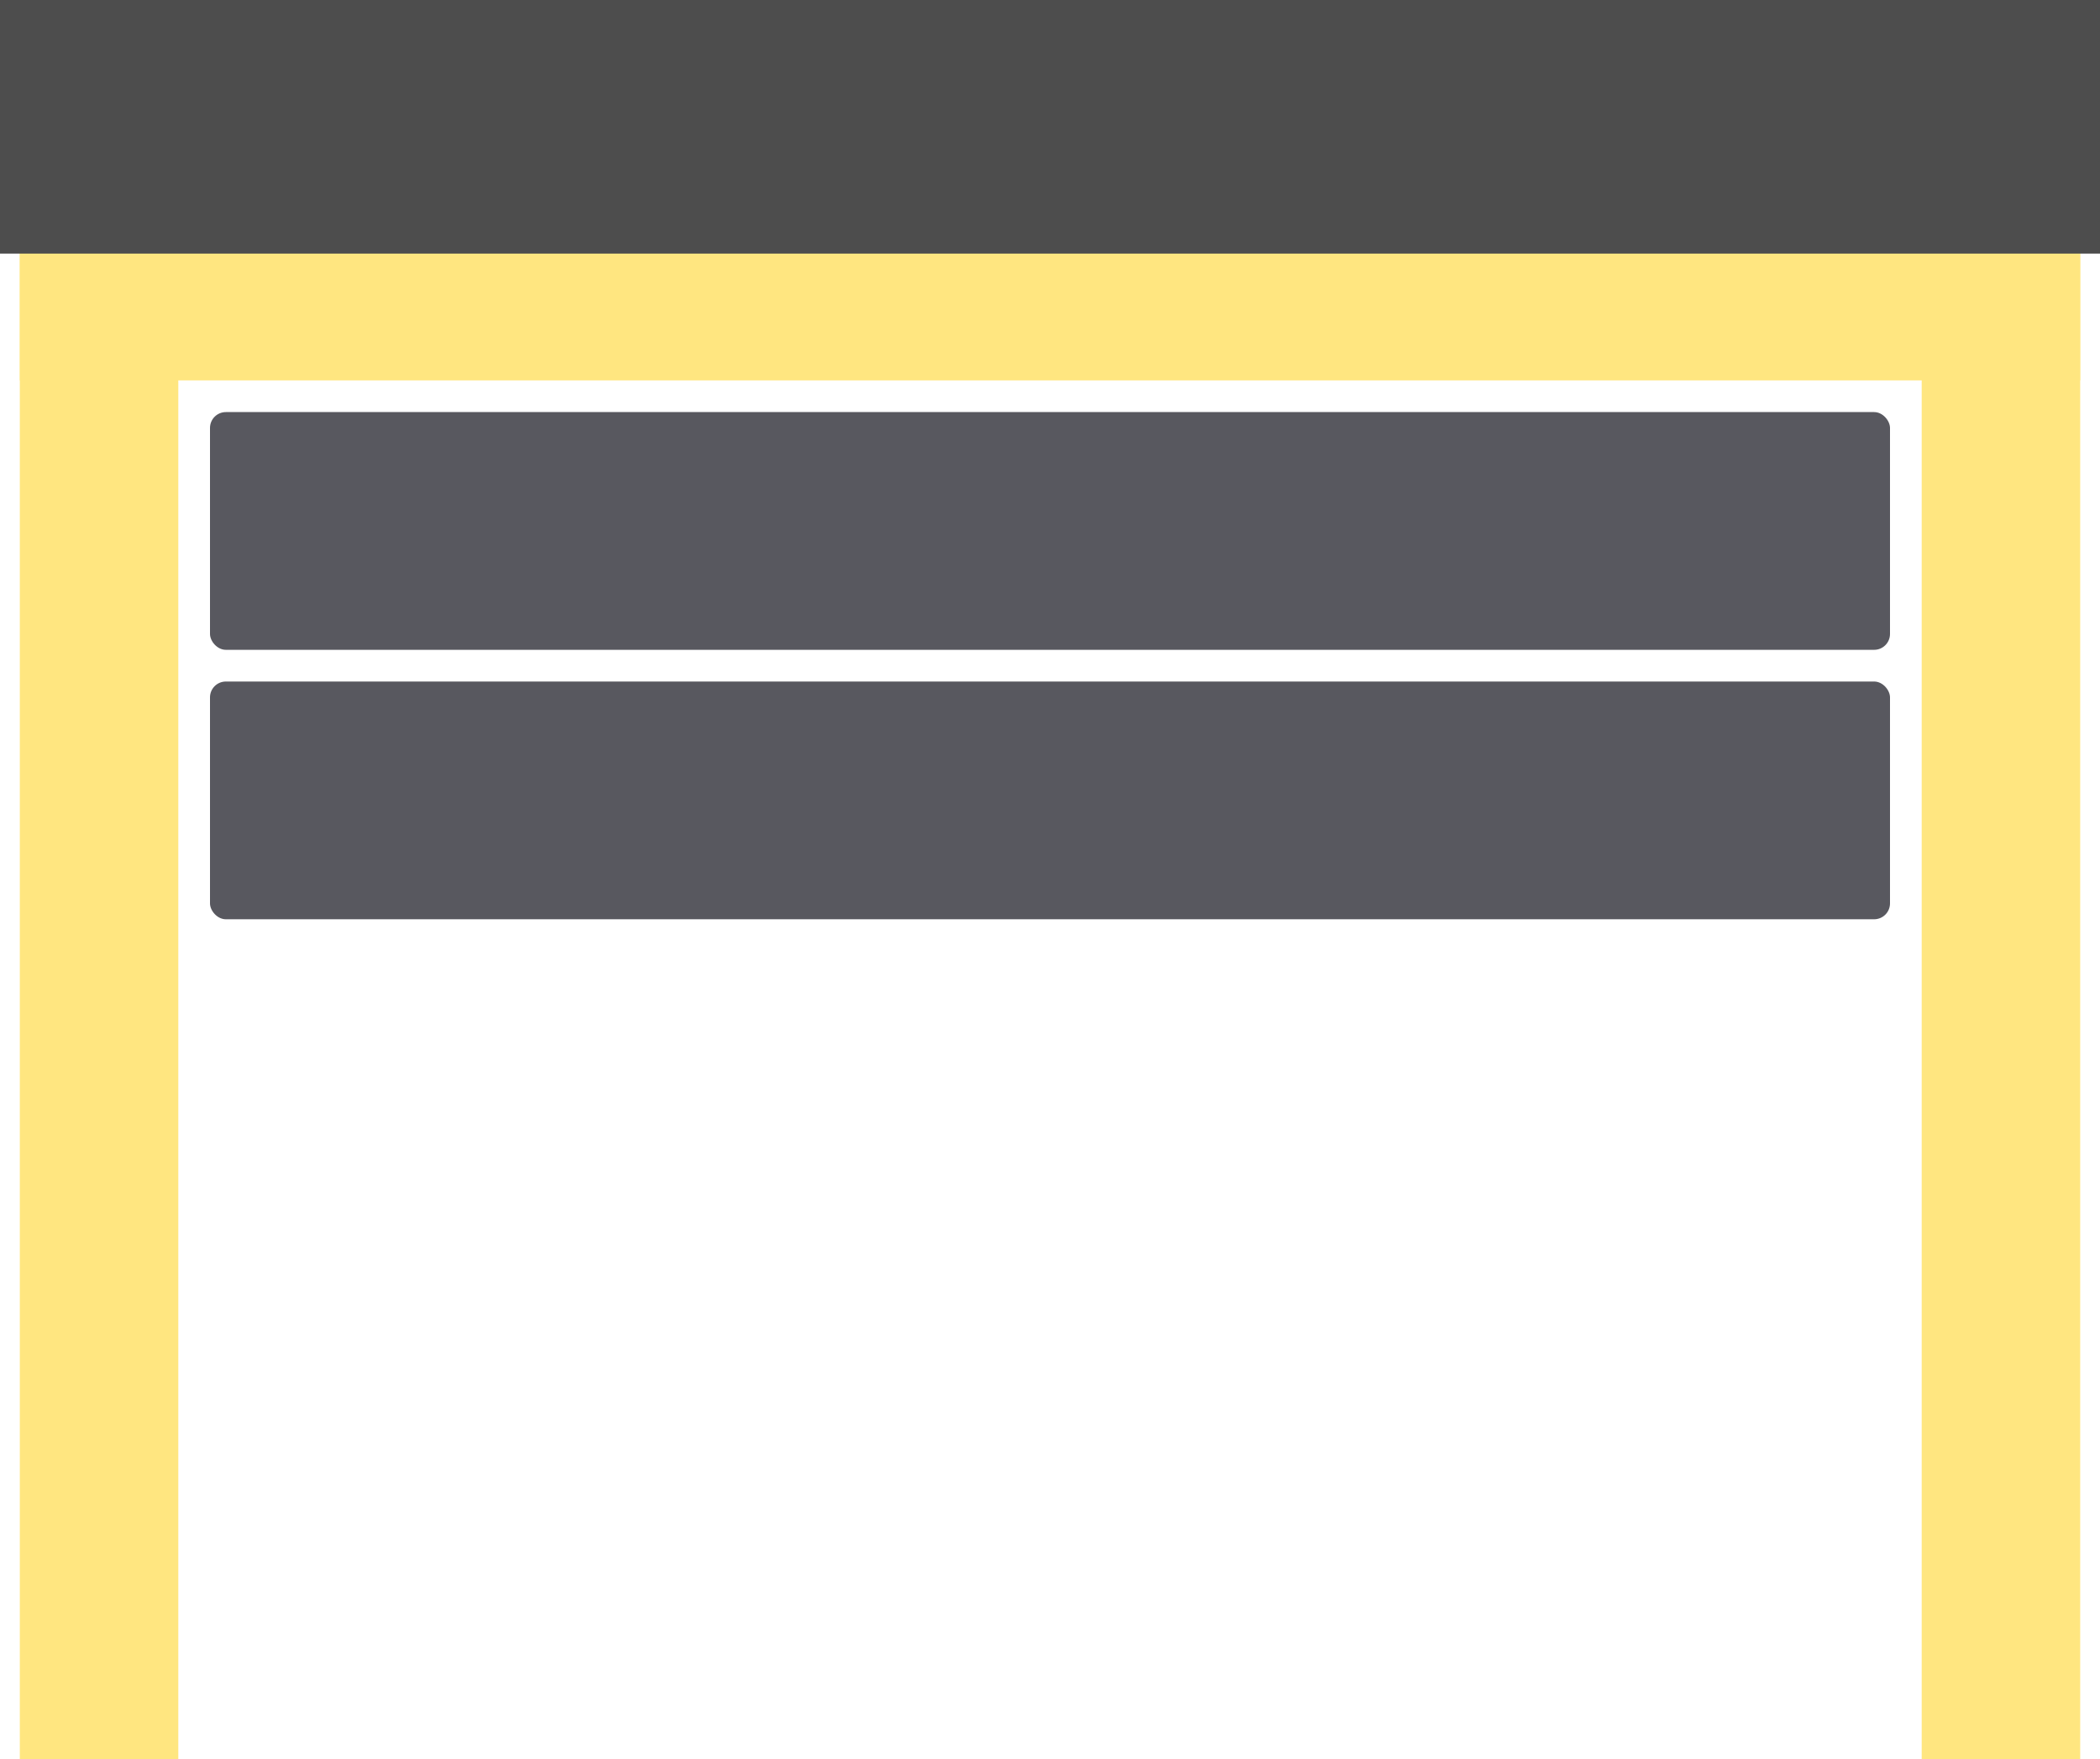<?xml version="1.0" encoding="UTF-8" standalone="no"?>
<svg
   xmlns:dc="http://purl.org/dc/elements/1.1/"
   xmlns:cc="http://creativecommons.org/ns#"
   xmlns:rdf="http://www.w3.org/1999/02/22-rdf-syntax-ns#"
   xmlns:svg="http://www.w3.org/2000/svg"
   xmlns="http://www.w3.org/2000/svg"
   id="svg1009"
   version="1.1"
   viewBox="0 0 132.5 111"
   height="111mm"
   width="132.5mm">
  <defs
     id="defs1003" />
  <g
     transform="translate(-283,-89.643)"
     id="layer1">
    <rect
       y="103.526"
       x="284.25"
       height="97.117"
       width="10"
       id="rect12"
       style="display:inline;fill:#ffe680;fill-rule:evenodd;stroke-width:0.246" />
    <rect
       ry="0"
       style="display:inline;fill:#ffe680;fill-rule:evenodd;stroke-width:0.249"
       id="rect12-7"
       width="10"
       height="99.995"
       x="404.25"
       y="100.648" />
    <rect
       y="103.526"
       x="284.25"
       height="10.117"
       width="130"
       id="rect12-7-5"
       style="display:inline;fill:#ffe680;fill-rule:evenodd;stroke-width:0.274"
       ry="0" />
    <rect
       y="89.643"
       x="283"
       height="16"
       width="132.5"
       id="rect10"
       style="display:inline;fill:#4d4d4d;fill-rule:evenodd;stroke-width:0.353" />
    <rect
       style="display:inline;fill:#58585f;fill-opacity:1;fill-rule:evenodd;stroke-width:0.349"
       id="rect46"
       width="106"
       height="15"
       x="296.25"
       y="115.643"
       ry="1" />
    <rect
       y="132.643"
       x="296.25"
       height="15"
       width="106"
       id="rect46-9"
       style="display:inline;fill:#58585f;fill-opacity:1;fill-rule:evenodd;stroke-width:0.349"
       ry="1" />
  </g>
</svg>
